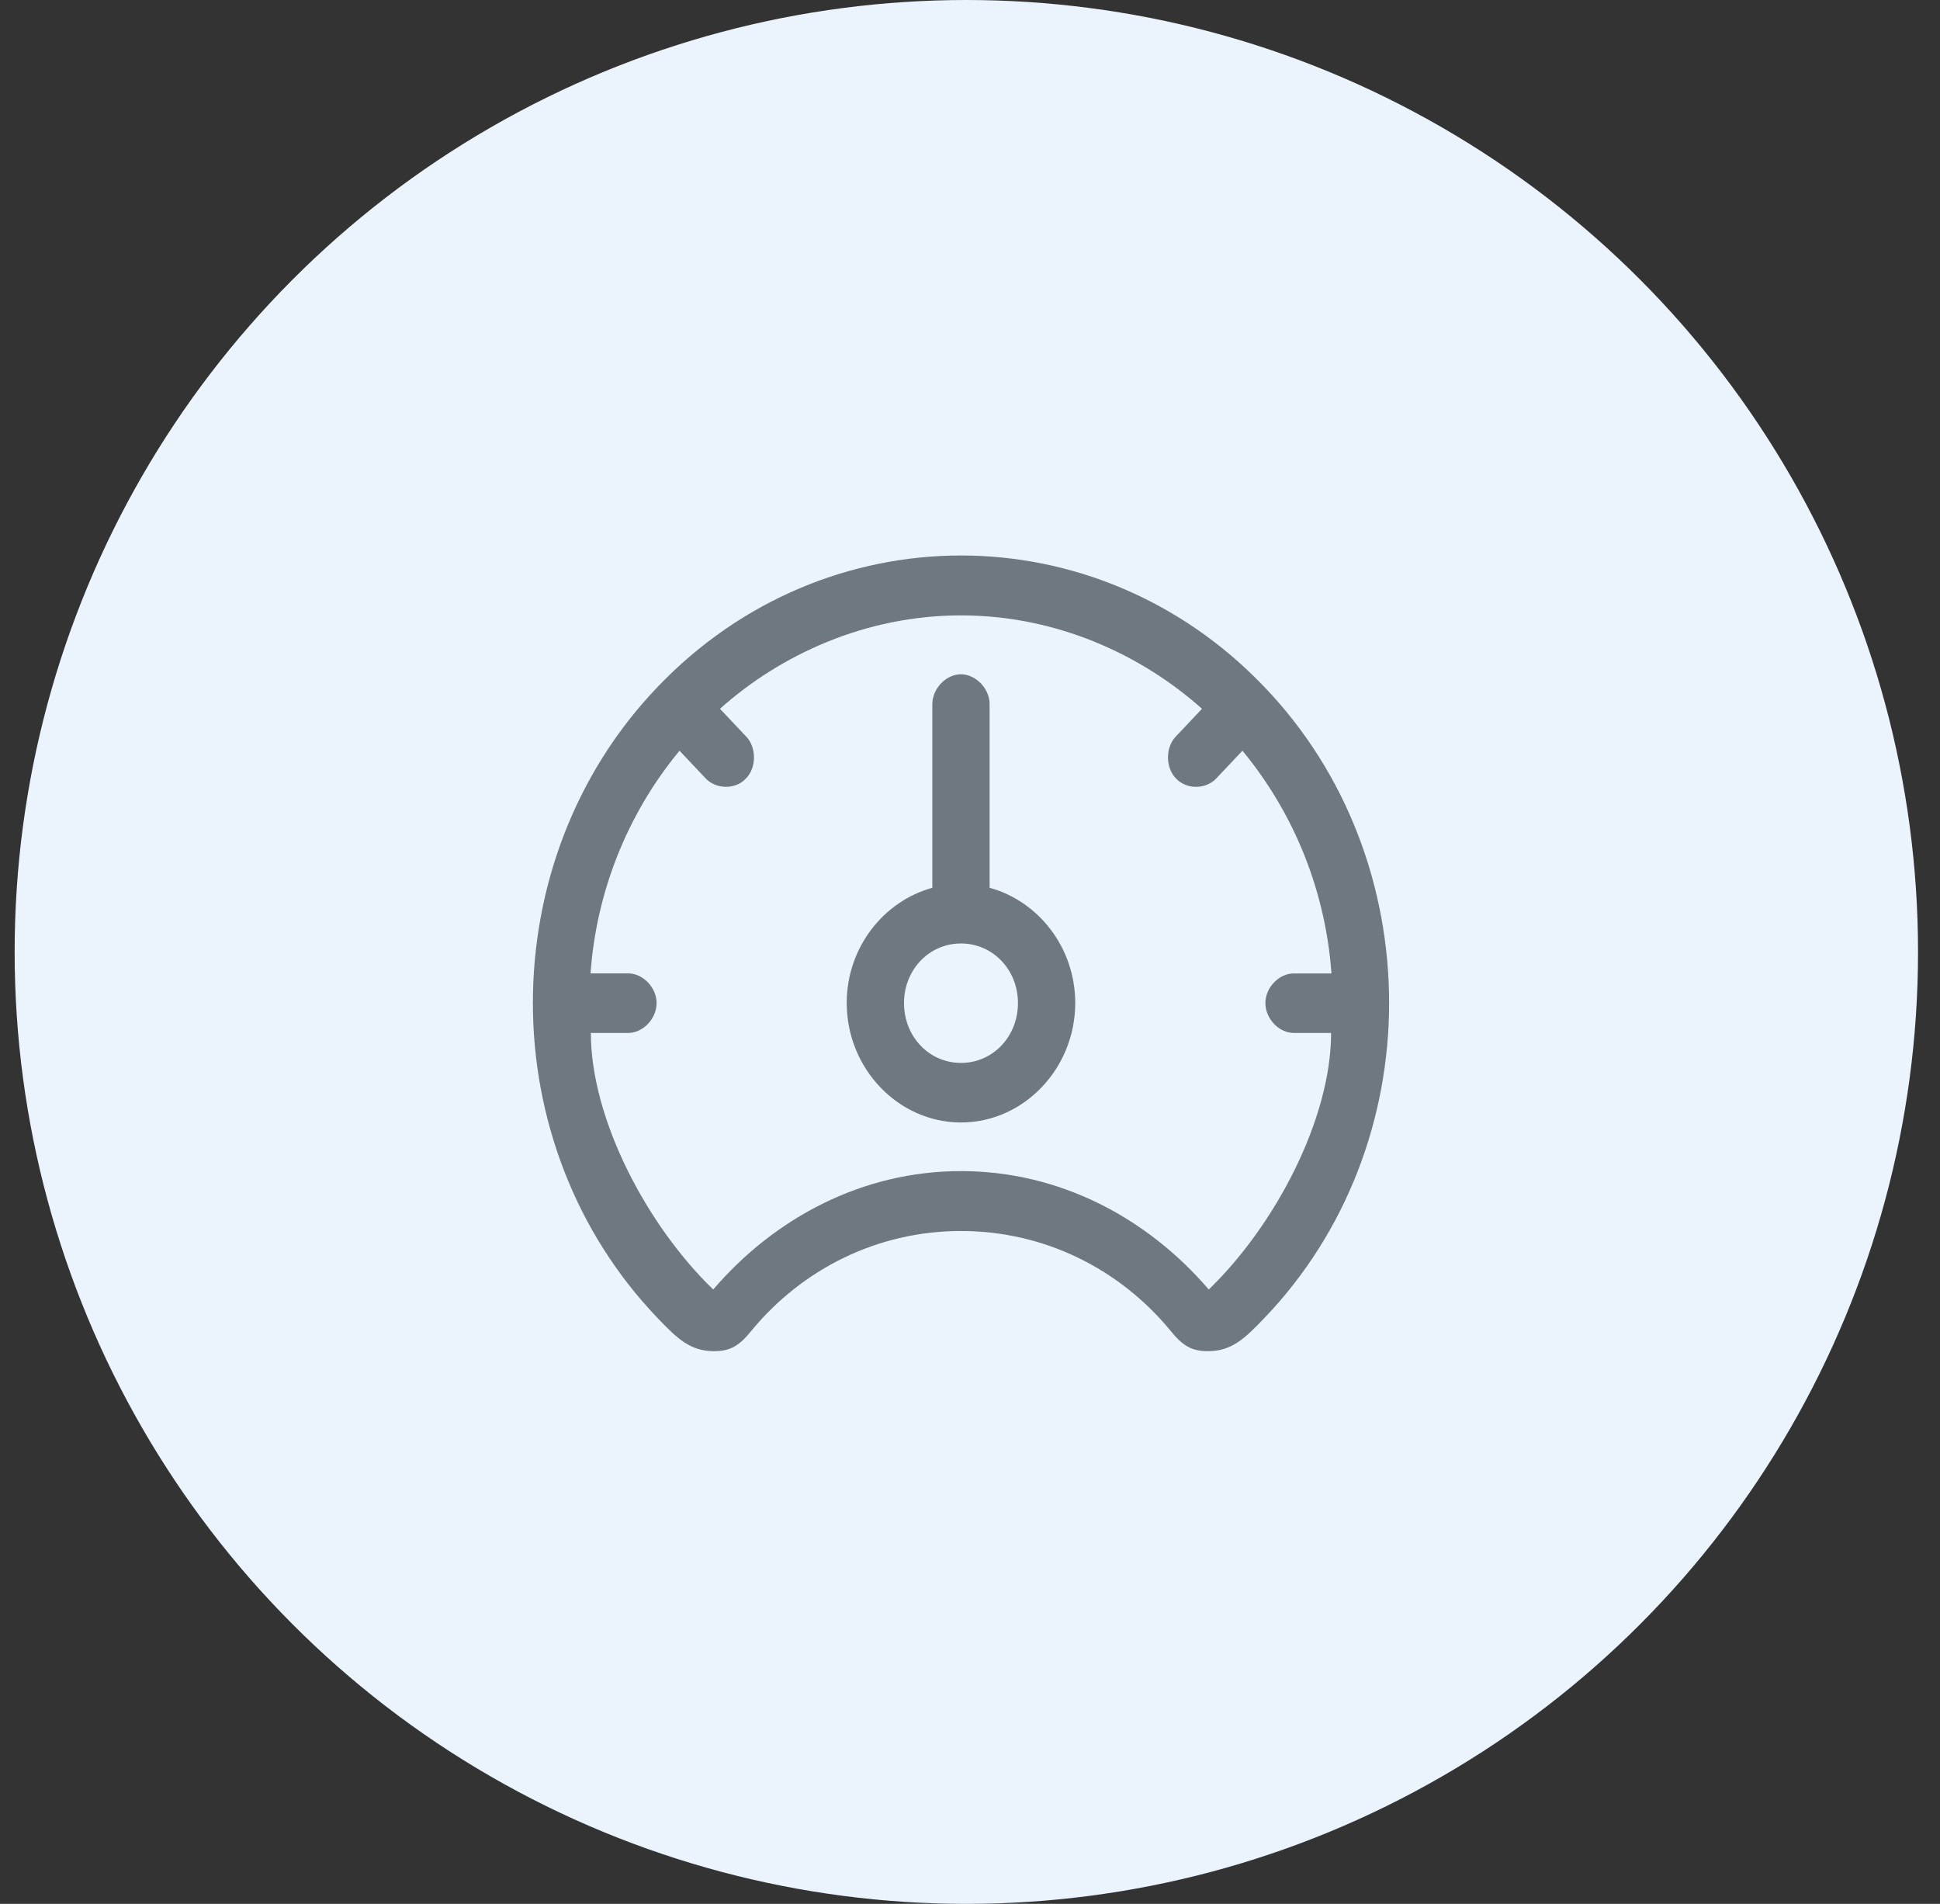 <svg width="53" height="52" viewBox="0 0 53 52" fill="none" xmlns="http://www.w3.org/2000/svg">
<rect x="0" y="0" width="53" height="52" fill="#333333" stroke="none"/>
<circle cx="26.4" cy="26" r="26" fill="#EBF3FD"/>
<g clip-path="url(#clip0_2096_199704)">
<path fill-rule="evenodd" clip-rule="evenodd" d="M26.254 15.172C23.261 15.172 20.258 16.366 17.974 18.753C15.69 21.13 14.558 24.267 14.558 27.395C14.558 30.514 15.7 33.641 17.974 36.009C18.499 36.558 18.859 36.904 19.503 36.904C19.936 36.904 20.185 36.779 20.544 36.327C21.925 34.662 23.97 33.622 26.254 33.622C28.538 33.622 30.582 34.662 31.963 36.327C32.323 36.779 32.571 36.904 33.004 36.904C33.649 36.904 34.008 36.558 34.533 36.009C36.808 33.642 37.95 30.514 37.95 27.395C37.95 24.268 36.817 21.13 34.533 18.753C32.249 16.366 29.247 15.172 26.254 15.172ZM26.254 16.808C28.869 16.808 31.19 17.886 32.838 19.359L32.138 20.1C31.834 20.398 31.834 20.966 32.13 21.265C32.424 21.573 32.949 21.563 33.234 21.255L33.943 20.504C35.398 22.265 36.218 24.402 36.375 26.587H35.362C34.947 26.577 34.57 26.972 34.57 27.395C34.57 27.828 34.947 28.223 35.362 28.213H36.365C36.365 30.562 34.837 33.468 33.023 35.22C31.346 33.266 28.952 31.986 26.254 31.986C23.556 31.986 21.161 33.266 19.485 35.22C17.67 33.468 16.142 30.561 16.142 28.213H17.146C17.56 28.222 17.938 27.828 17.938 27.395C17.938 26.971 17.56 26.577 17.146 26.586H16.133C16.289 24.402 17.109 22.265 18.564 20.504L19.273 21.255C19.559 21.562 20.093 21.572 20.378 21.264C20.673 20.966 20.673 20.398 20.369 20.1L19.669 19.359C21.318 17.886 23.638 16.808 26.254 16.808ZM26.245 18.416C25.83 18.425 25.462 18.82 25.471 19.253V24.248C24.136 24.614 23.132 25.884 23.132 27.395C23.132 29.185 24.541 30.658 26.254 30.658C27.966 30.658 29.375 29.185 29.375 27.395C29.375 25.884 28.372 24.614 27.036 24.248V19.253C27.046 18.81 26.659 18.416 26.245 18.416ZM26.254 25.769C27.128 25.769 27.81 26.491 27.81 27.395C27.81 28.309 27.129 29.031 26.254 29.031C25.378 29.031 24.697 28.309 24.697 27.395C24.697 26.491 25.379 25.769 26.254 25.769Z" fill="#6D7881"/>
</g>
<defs>
<clipPath id="clip0_2096_199704">
<rect width="24" height="24" fill="white" transform="translate(14.4 14)"/>
</clipPath>
</defs>
</svg>

